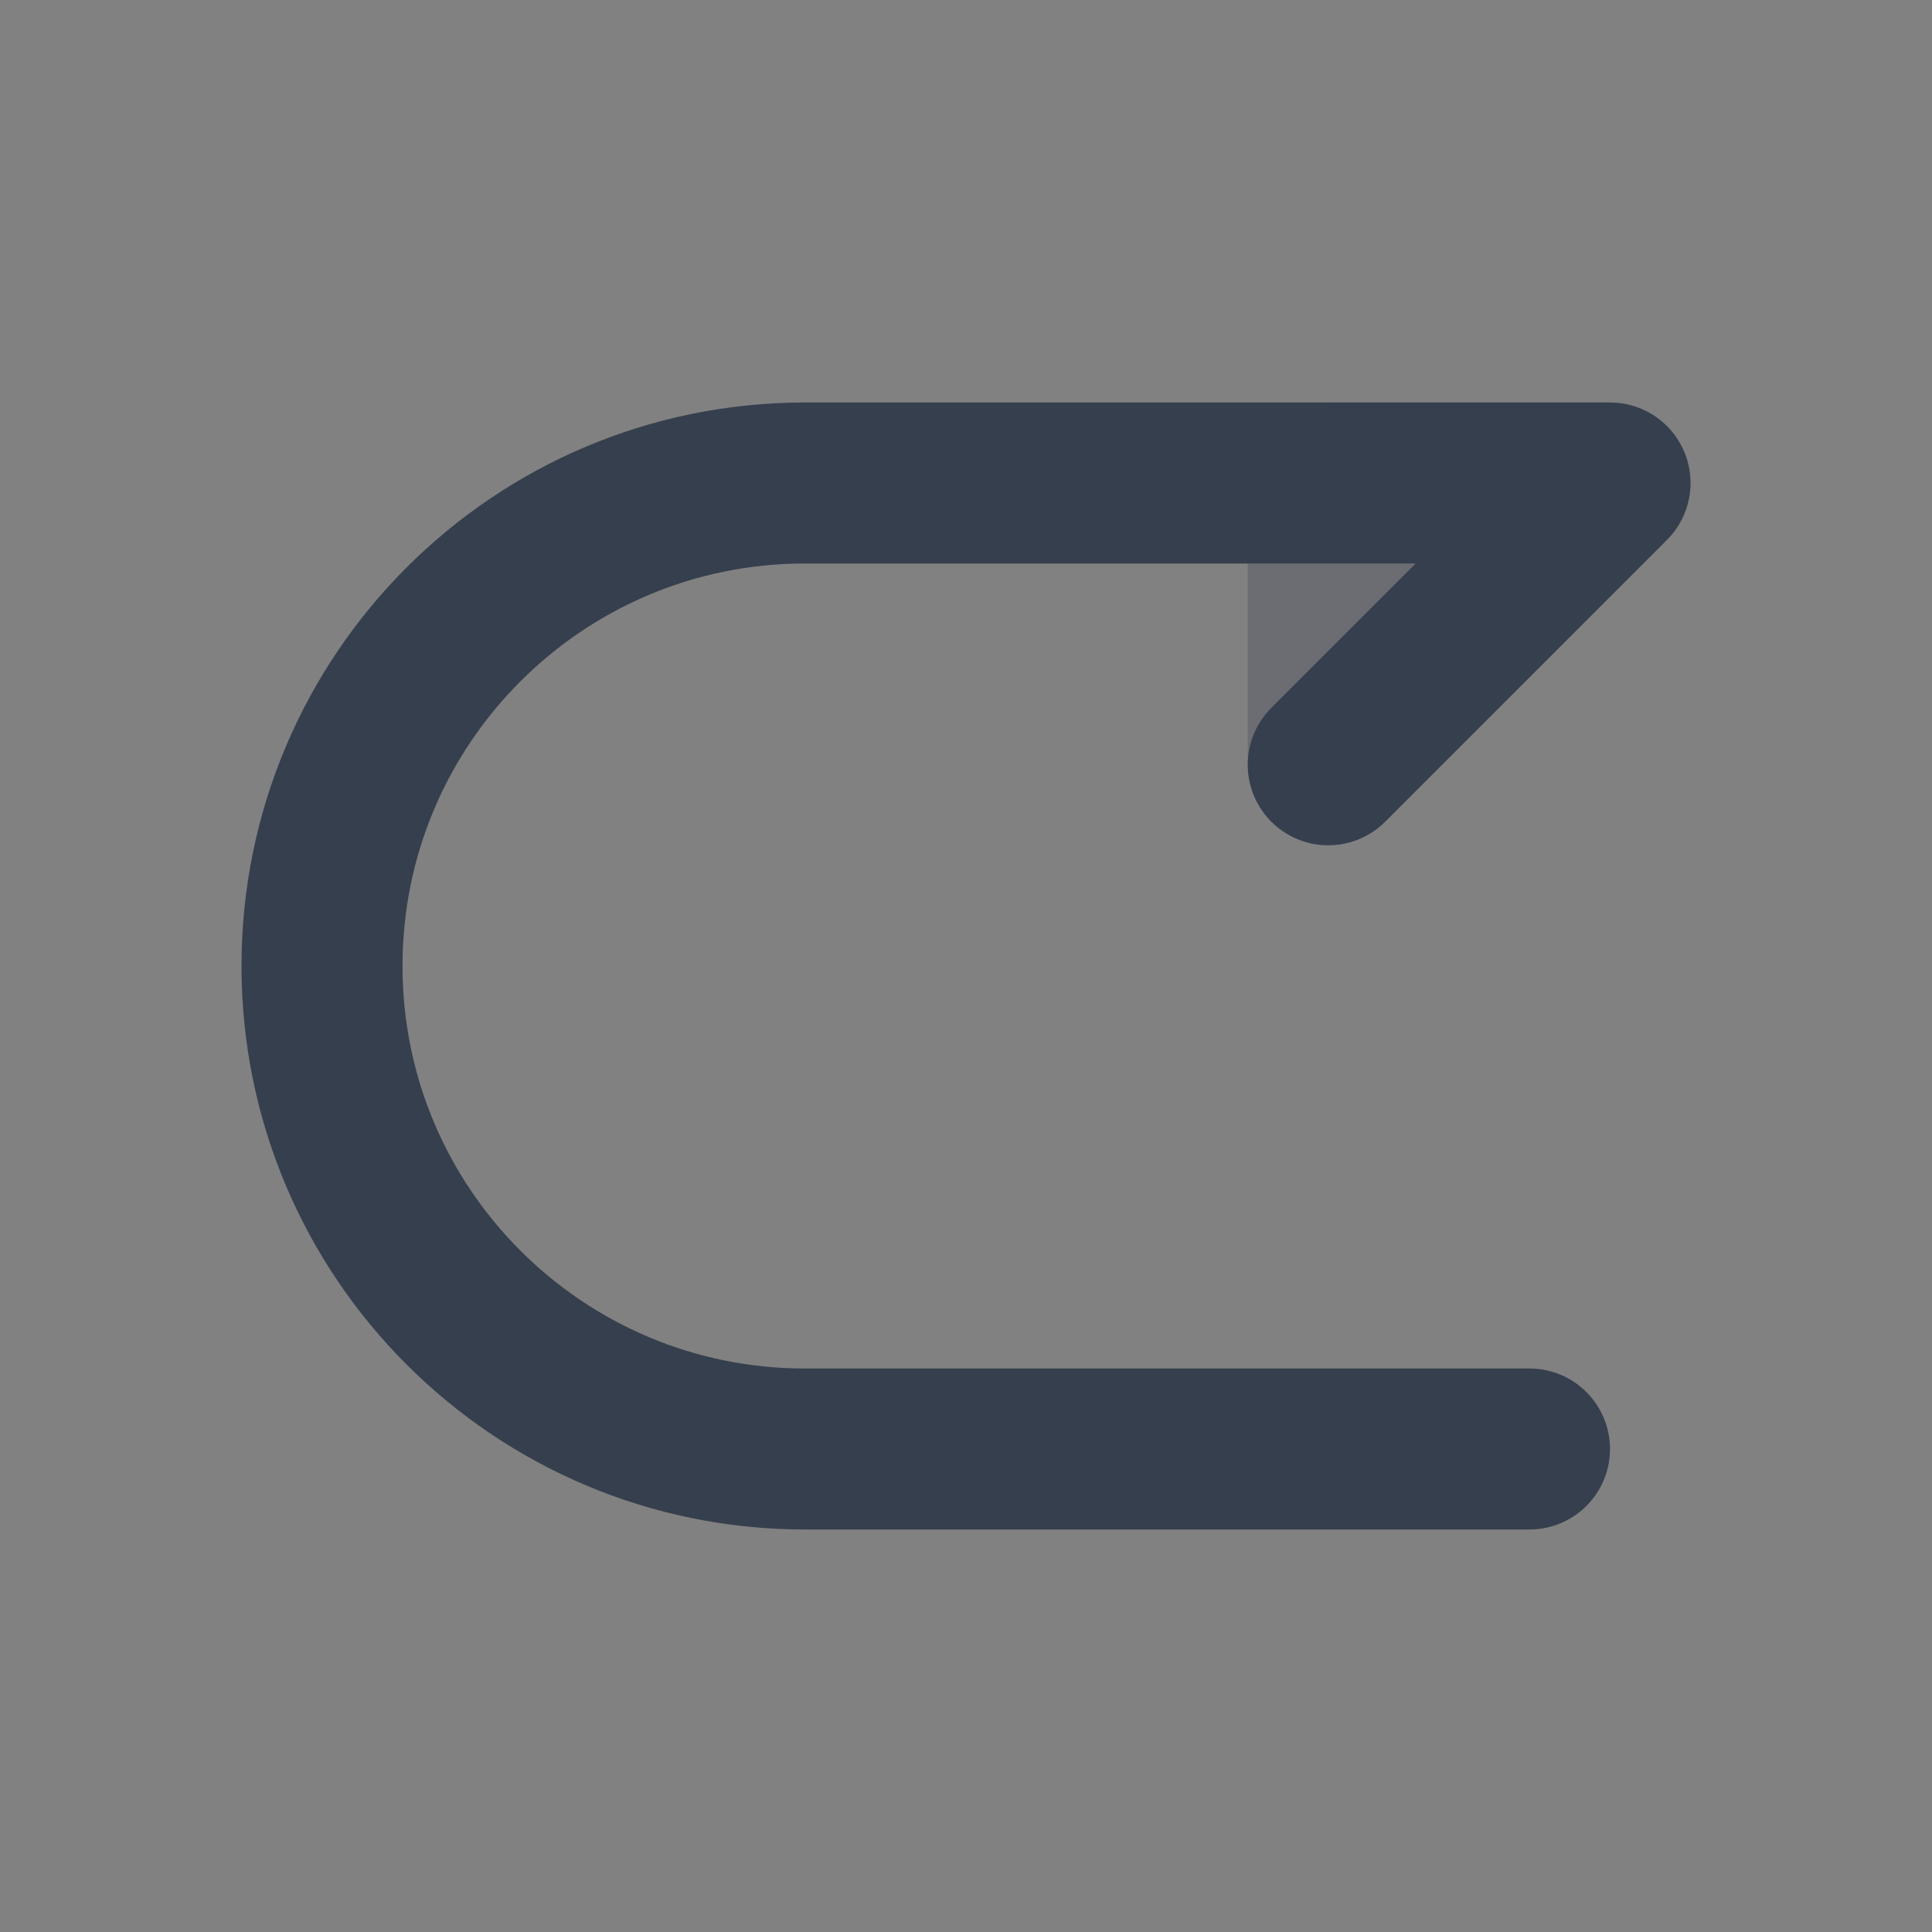 <svg width="24" height="24" viewBox="0 0 24 24" fill="none" xmlns="http://www.w3.org/2000/svg">
<rect x="0" y="0" width="24" height="24" fill="#808080" stroke="none"/>
<path d="M24 0V24H0V0H24Z" fill="white" fill-opacity="0.01"/>
<path opacity="0.3" fill-rule="evenodd" clip-rule="evenodd" d="M20.924 5.617C20.769 5.244 20.404 5 20 5H16.5C15.948 5 15.5 5.448 15.5 6V9.5C15.5 9.904 15.744 10.269 16.117 10.424C16.491 10.579 16.921 10.493 17.207 10.207L20.707 6.707C20.993 6.421 21.079 5.991 20.924 5.617Z" fill="#363F4D"/>
<path d="M19 18H10C6.686 18 4 15.314 4 12V12C4 8.686 6.686 6 10 6H20L16.5 9.5" stroke="#363F4D" stroke-width="2" stroke-linecap="round" stroke-linejoin="round"/>
</svg>

